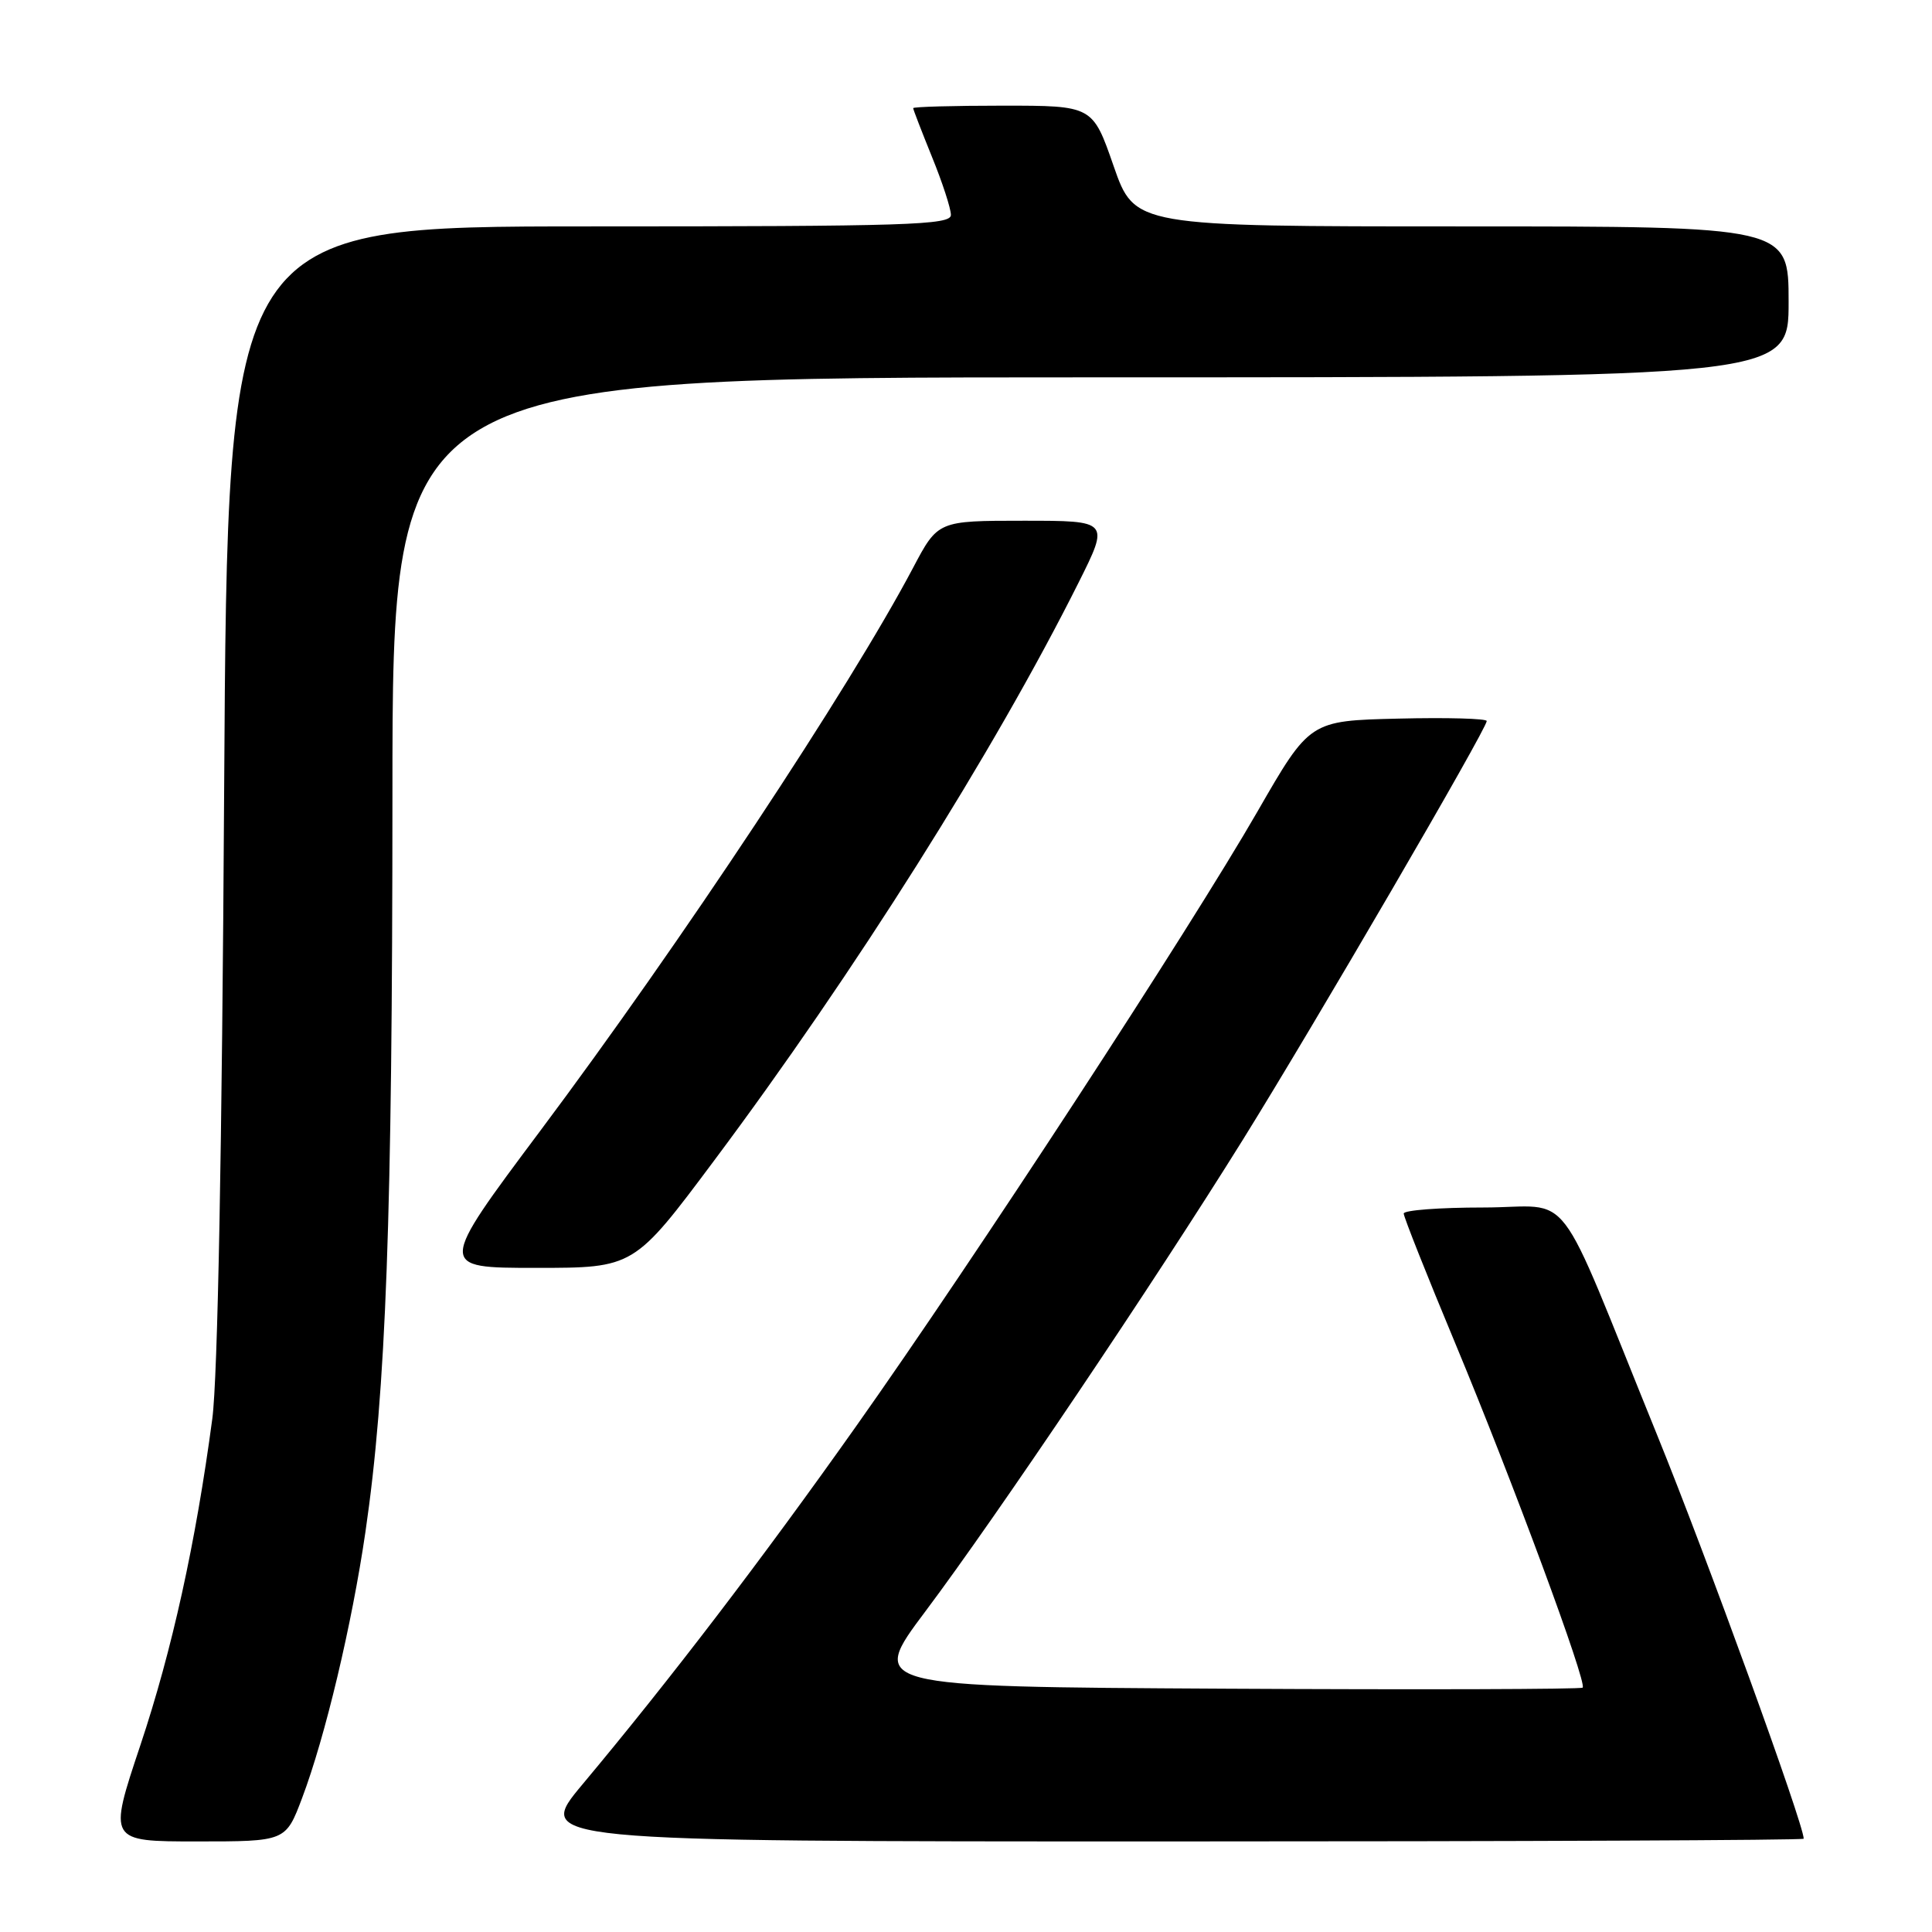 <?xml version="1.0" encoding="UTF-8" standalone="no"?>
<!DOCTYPE svg PUBLIC "-//W3C//DTD SVG 1.1//EN" "http://www.w3.org/Graphics/SVG/1.1/DTD/svg11.dtd" >
<svg xmlns="http://www.w3.org/2000/svg" xmlns:xlink="http://www.w3.org/1999/xlink" version="1.1" viewBox="0 0 256 256">
 <g >
 <path fill="currentColor"
d=" M 40.03 238.25 C 43.09 230.15 46.62 215.32 48.42 203.00 C 51.16 184.25 51.99 161.50 52.00 105.25 C 52.00 50.00 52.00 50.00 144.50 50.00 C 237.00 50.00 237.00 50.00 237.00 40.00 C 237.00 30.00 237.00 30.00 193.67 30.00 C 150.35 30.00 150.35 30.00 147.56 22.00 C 144.78 14.00 144.78 14.00 132.89 14.00 C 126.35 14.00 121.00 14.15 121.00 14.33 C 121.00 14.51 122.13 17.42 123.50 20.81 C 124.88 24.19 126.00 27.64 126.00 28.48 C 126.00 29.82 120.29 30.00 78.07 30.00 C 30.15 30.00 30.15 30.00 29.70 104.75 C 29.42 152.32 28.85 182.59 28.13 188.00 C 25.93 204.48 22.81 218.64 18.60 231.25 C 14.34 244.00 14.34 244.00 26.10 244.00 C 37.86 244.00 37.86 244.00 40.03 238.25 Z  M 239.00 243.64 C 239.00 241.71 226.14 206.29 219.56 190.10 C 205.73 156.06 208.75 160.00 196.54 160.00 C 190.74 160.00 186.00 160.36 186.00 160.80 C 186.00 161.25 189.08 169.01 192.85 178.05 C 200.42 196.23 210.33 223.01 209.71 223.62 C 209.49 223.84 188.12 223.90 162.22 223.76 C 115.13 223.50 115.13 223.50 122.63 213.50 C 132.05 200.94 152.87 170.01 164.70 151.00 C 174.13 135.84 197.00 96.58 197.00 95.54 C 197.00 95.21 191.72 95.06 185.28 95.22 C 173.55 95.50 173.55 95.50 166.64 107.50 C 157.62 123.17 129.11 166.84 113.43 189.00 C 100.95 206.64 88.82 222.52 77.18 236.44 C 70.86 244.00 70.86 244.00 154.93 244.00 C 201.17 244.00 239.00 243.84 239.00 243.64 Z  M 94.65 153.75 C 113.21 128.91 131.73 99.54 142.89 77.25 C 147.02 69.00 147.02 69.00 135.65 69.00 C 124.28 69.00 124.28 69.00 120.98 75.25 C 112.51 91.27 90.21 124.95 71.58 149.85 C 58.01 168.00 58.01 168.00 71.01 168.00 C 84.01 168.00 84.01 168.00 94.65 153.75 Z "/>
</g>
</svg>